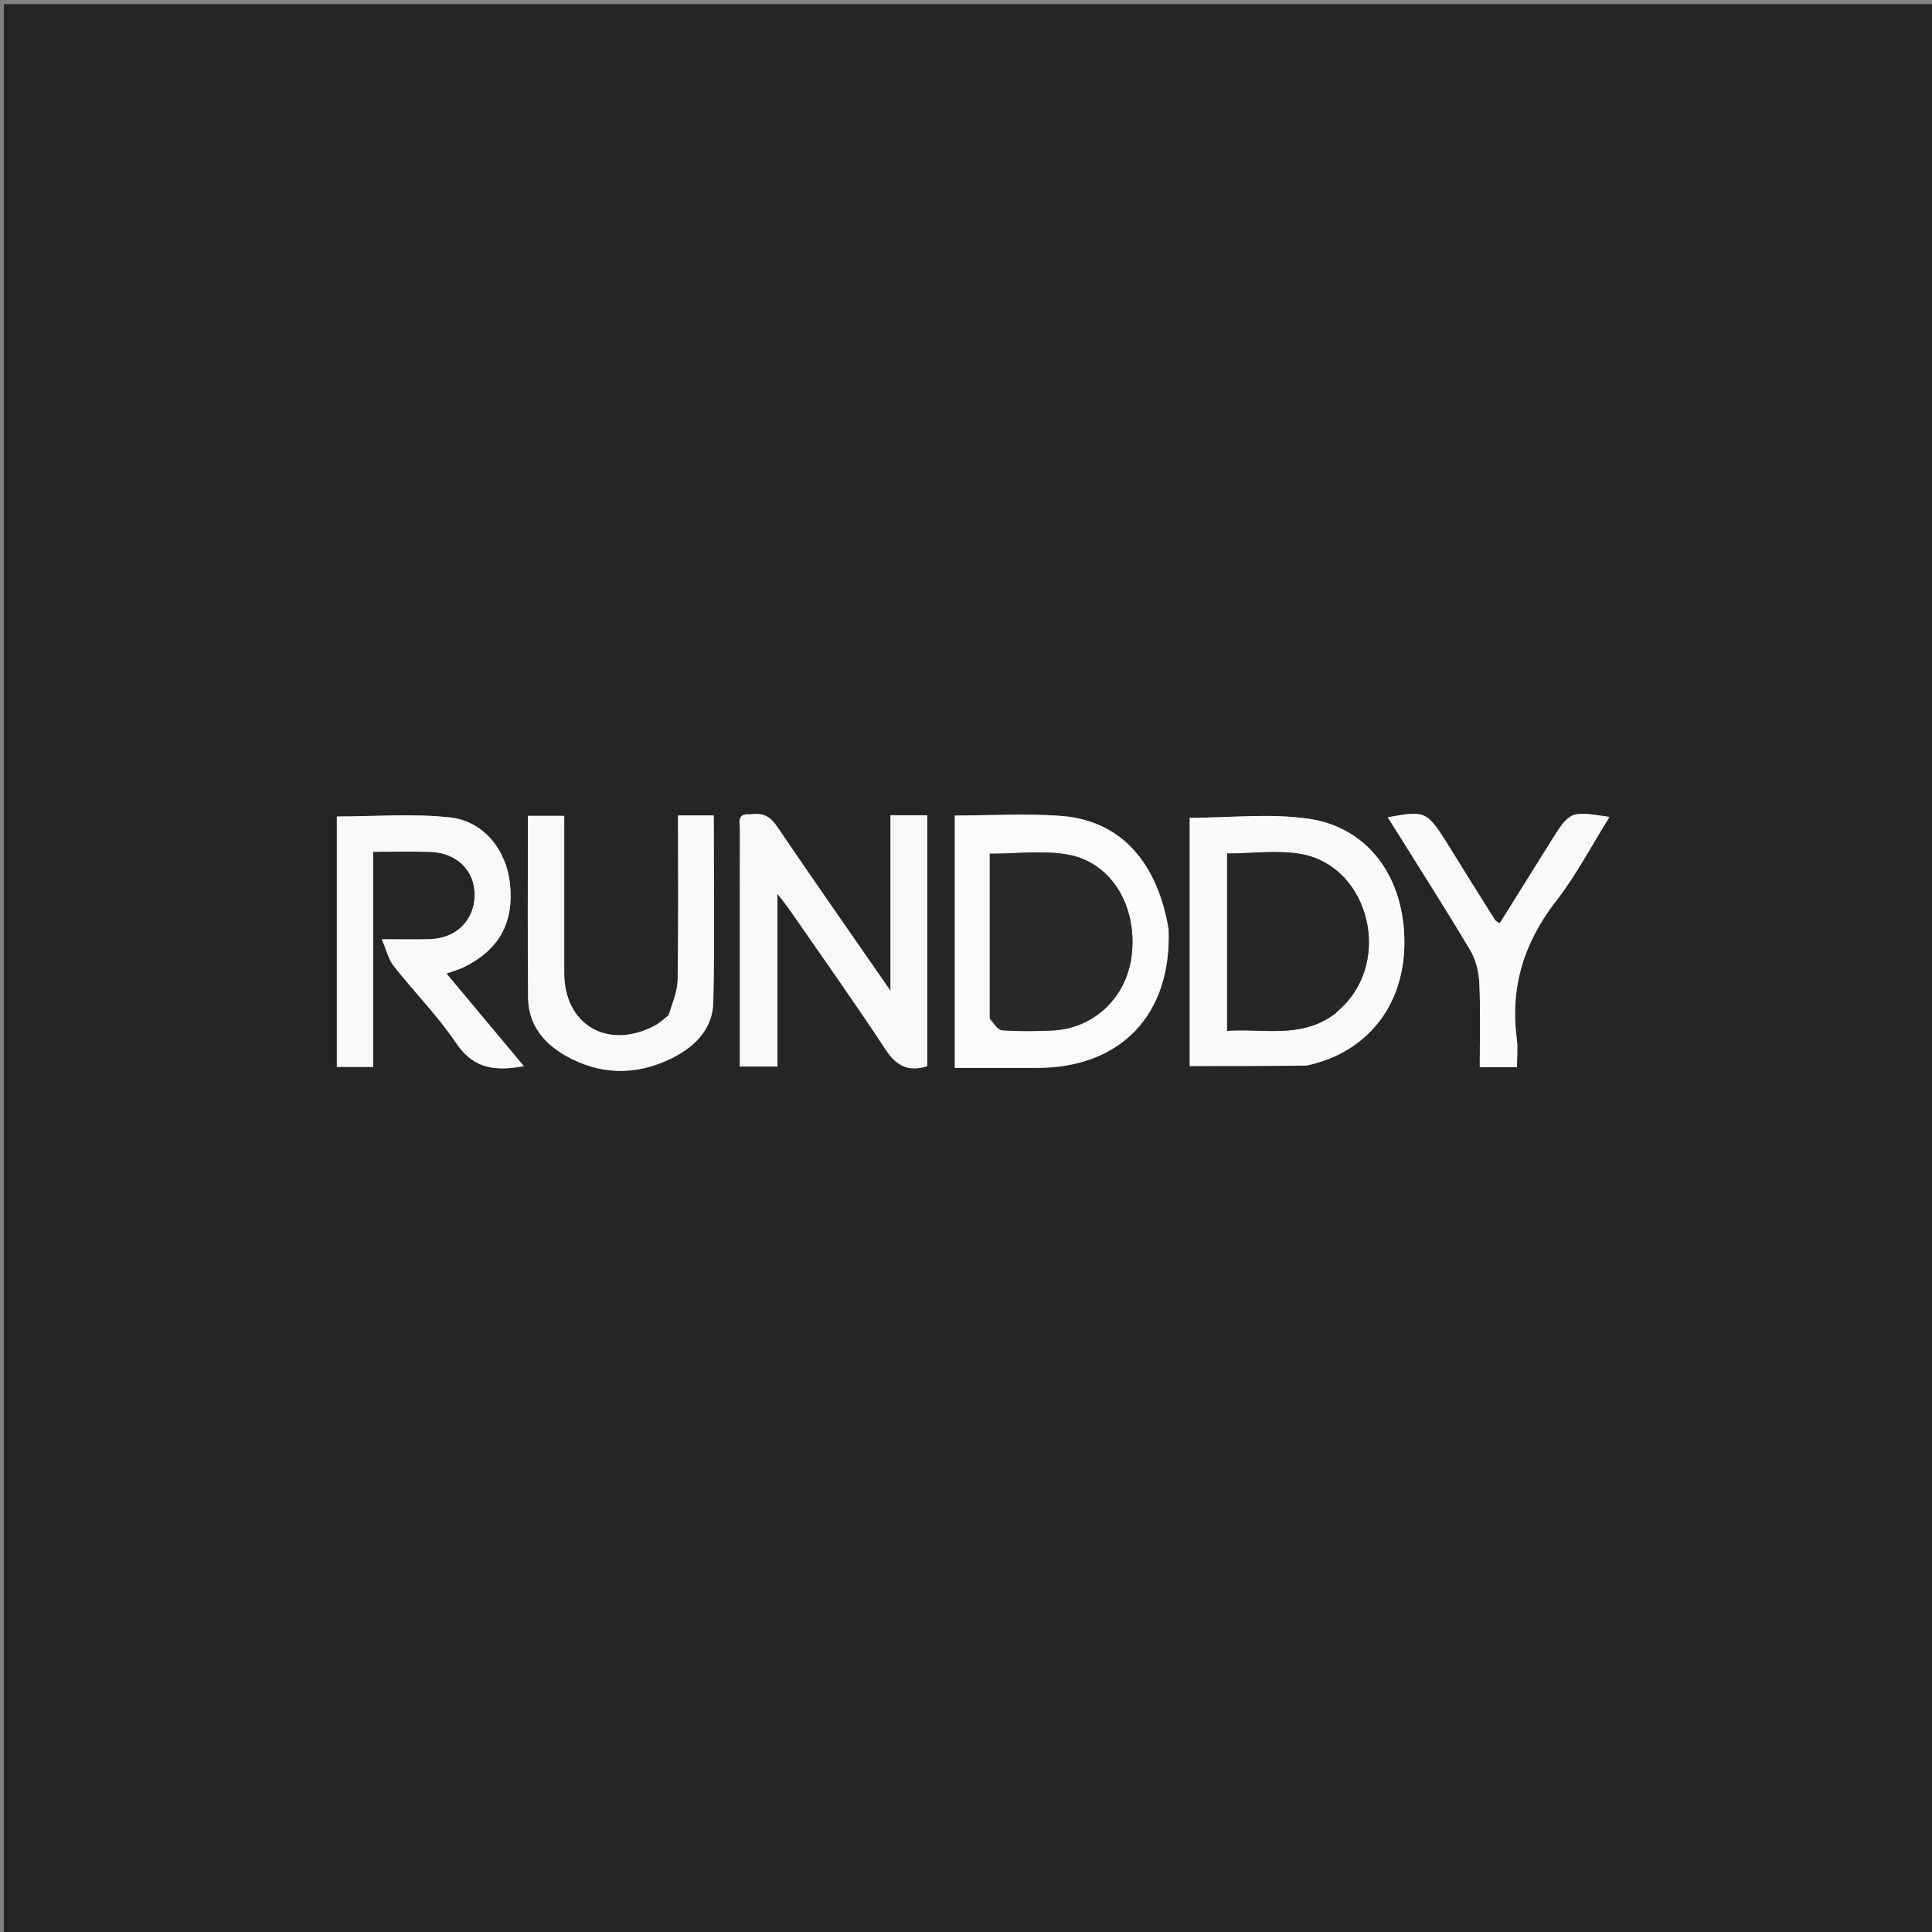 <svg version="1.1" id="Layer_1" xmlns="http://www.w3.org/2000/svg" xmlns:xlink="http://www.w3.org/1999/xlink" x="0px" y="0px"
	 width="100%" viewBox="0 0 512 512" enable-background="new 0 0 512 512" xml:space="preserve">
<rect x="0" y="0" width="512" height="512" fill="#808080" stroke="none"/>
<path fill="#252528" opacity="1" stroke="none" 
	d="
M277,513 
	C184.689,513 92.878,513 1.034,513 
	C1.034,342.397 1.034,171.795 1.034,1.096 
	C171.561,1.096 342.122,1.096 512.841,1.096 
	C512.841,171.667 512.841,342.333 512.841,513 
	C434.461,513 355.981,513 277,513 
M198.637,215.813 
	C195.155,215.454 196.08,218.031 196.075,219.813 
	C196.035,233.976 196.053,248.139 196.053,262.301 
	C196.053,269.084 196.053,275.866 196.053,282.637 
	C199.59,282.637 202.625,282.637 206.034,282.637 
	C206.034,267.534 206.034,252.807 206.034,236.88 
	C207.593,238.92 208.487,239.996 209.28,241.142 
	C217.799,253.458 226.489,265.663 234.711,278.175 
	C237.614,282.594 240.82,284.086 245.716,282.544 
	C245.716,260.322 245.716,238.242 245.716,216.055 
	C242.539,216.055 239.595,216.055 235.981,216.055 
	C235.981,231.257 235.981,246.226 235.981,262.553 
	C225.368,247.234 215.547,233.215 205.941,219.051 
	C204.22,216.513 202.404,215.301 198.637,215.813 
M309.652,245.913 
	C306.717,228.375 296.907,217.536 281.578,216.266 
	C272.164,215.486 262.632,216.122 253.025,216.122 
	C253.025,238.416 253.025,260.61 253.025,283.009 
	C260.518,283.009 267.673,283.012 274.828,283.008 
	C296.979,282.997 310.532,268.939 309.652,245.913 
M346.645,282.283 
	C362.29,278.945 372.1,266.528 372.184,249.957 
	C372.27,232.878 362.905,219.443 347.1,217.027 
	C336.776,215.449 326.015,216.729 315.283,216.729 
	C315.283,238.481 315.283,260.529 315.283,282.514 
	C325.605,282.514 335.702,282.514 346.645,282.283 
M122.777,256.349 
	C132.199,251.9 136.259,244.632 135.154,234.192 
	C134.221,225.375 128.291,217.633 119.316,216.634 
	C109.385,215.528 99.235,216.381 89.266,216.381 
	C89.266,238.583 89.266,260.677 89.266,282.749 
	C92.47,282.749 95.39,282.749 98.906,282.749 
	C98.906,263.618 98.906,244.742 98.906,225.733 
	C104.34,225.733 109.17,225.611 113.993,225.762 
	C121.097,225.984 125.889,230.772 125.782,237.305 
	C125.674,243.954 120.92,248.654 113.897,248.887 
	C110.096,249.013 106.288,248.909 101.167,248.909 
	C102.443,251.857 102.96,254.261 104.327,255.995 
	C109.788,262.923 116.073,269.267 120.977,276.55 
	C125.606,283.424 131.435,283.867 138.838,282.548 
	C131.944,274.299 125.296,266.344 118.328,258.006 
	C120.004,257.446 121.066,257.091 122.777,256.349 
M177.002,269.291 
	C175.798,270.163 174.681,271.205 173.376,271.882 
	C160.97,278.32 149.529,271.555 149.528,257.823 
	C149.526,245.668 149.527,233.512 149.527,221.357 
	C149.527,219.618 149.527,217.879 149.527,216.212 
	C145.851,216.212 142.943,216.212 139.901,216.212 
	C139.901,232.488 139.792,248.464 139.951,264.438 
	C140.021,271.393 143.936,276.348 149.726,279.679 
	C158.718,284.851 168.162,285.123 177.464,280.723 
	C183.733,277.758 188.856,273.006 189.032,265.644 
	C189.425,249.191 189.155,232.722 189.155,216.086 
	C185.981,216.086 183.021,216.086 179.678,216.086 
	C179.678,230.723 179.798,245.191 179.579,259.654 
	C179.534,262.669 178.234,265.664 177.002,269.291 
M382.923,222.488 
	C378.088,215.024 377.457,214.768 367.771,216.602 
	C375.125,228.375 382.524,239.943 389.57,251.721 
	C391.084,254.252 391.899,257.519 392.037,260.493 
	C392.382,267.903 392.151,275.339 392.151,282.819 
	C395.71,282.819 398.645,282.819 402.011,282.819 
	C402.011,280.183 402.284,277.696 401.966,275.287 
	C400.158,261.582 403.891,249.709 412.385,238.779 
	C417.713,231.924 421.78,224.088 426.531,216.503 
	C416.074,214.891 416.067,214.886 410.988,222.995 
	C406.467,230.215 401.963,237.446 397.435,244.699 
	C396.718,244.196 396.363,244.069 396.206,243.819 
	C391.877,236.935 387.568,230.038 382.923,222.488 
z"/>
<path fill="#F8F8F8" opacity="1" stroke="none" 
	d="
M199.038,215.812 
	C202.404,215.301 204.22,216.513 205.941,219.051 
	C215.547,233.215 225.368,247.234 235.981,262.553 
	C235.981,246.226 235.981,231.257 235.981,216.055 
	C239.595,216.055 242.539,216.055 245.716,216.055 
	C245.716,238.242 245.716,260.322 245.716,282.544 
	C240.82,284.086 237.614,282.594 234.711,278.175 
	C226.489,265.663 217.799,253.458 209.28,241.142 
	C208.487,239.996 207.593,238.92 206.034,236.88 
	C206.034,252.807 206.034,267.534 206.034,282.637 
	C202.625,282.637 199.59,282.637 196.053,282.637 
	C196.053,275.866 196.053,269.084 196.053,262.301 
	C196.053,248.139 196.035,233.976 196.075,219.813 
	C196.08,218.031 195.155,215.454 199.038,215.812 
z"/>
<path fill="#FBFBFB" opacity="1" stroke="none" 
	d="
M309.693,246.359 
	C310.532,268.939 296.979,282.997 274.828,283.008 
	C267.673,283.012 260.518,283.009 253.025,283.009 
	C253.025,260.61 253.025,238.416 253.025,216.122 
	C262.632,216.122 272.164,215.486 281.578,216.266 
	C296.907,217.536 306.717,228.375 309.693,246.359 
M262.302,270.202 
	C263.384,271.189 264.408,272.939 265.559,273.028 
	C269.863,273.36 274.213,273.272 278.538,273.115 
	C289.976,272.699 298.799,264.219 299.967,252.661 
	C301.266,239.814 294.37,228.446 282.897,226.451 
	C276.35,225.313 269.443,226.245 262.3,226.245 
	C262.3,240.664 262.3,254.956 262.302,270.202 
z"/>
<path fill="#FAFAFA" opacity="1" stroke="none" 
	d="
M346.221,282.398 
	C335.702,282.514 325.605,282.514 315.283,282.514 
	C315.283,260.529 315.283,238.481 315.283,216.729 
	C326.015,216.729 336.776,215.449 347.1,217.027 
	C362.905,219.443 372.27,232.878 372.184,249.957 
	C372.1,266.528 362.29,278.945 346.221,282.398 
M353.935,268.554 
	C354.996,267.501 356.135,266.514 357.107,265.385 
	C368.525,252.12 361.792,229.527 345.079,226.382 
	C338.719,225.185 331.945,226.187 325.193,226.187 
	C325.193,241.725 325.193,257.259 325.193,273.179 
	C334.881,272.506 344.741,275.354 353.935,268.554 
z"/>
<path fill="#F9F9F9" opacity="1" stroke="none" 
	d="
M122.453,256.543 
	C121.066,257.091 120.004,257.446 118.328,258.006 
	C125.296,266.344 131.944,274.299 138.838,282.548 
	C131.435,283.867 125.606,283.424 120.977,276.55 
	C116.073,269.267 109.788,262.923 104.327,255.995 
	C102.96,254.261 102.443,251.857 101.167,248.909 
	C106.288,248.909 110.096,249.013 113.897,248.887 
	C120.92,248.654 125.674,243.954 125.782,237.305 
	C125.889,230.772 121.097,225.984 113.993,225.762 
	C109.17,225.611 104.34,225.733 98.906,225.733 
	C98.906,244.742 98.906,263.618 98.906,282.749 
	C95.39,282.749 92.47,282.749 89.266,282.749 
	C89.266,260.677 89.266,238.583 89.266,216.381 
	C99.235,216.381 109.385,215.528 119.316,216.634 
	C128.291,217.633 134.221,225.375 135.154,234.192 
	C136.259,244.632 132.199,251.9 122.453,256.543 
z"/>
<path fill="#F9F9F9" opacity="1" stroke="none" 
	d="
M177.257,268.979 
	C178.234,265.664 179.534,262.669 179.579,259.654 
	C179.798,245.191 179.678,230.723 179.678,216.086 
	C183.021,216.086 185.981,216.086 189.155,216.086 
	C189.155,232.722 189.425,249.191 189.032,265.644 
	C188.856,273.006 183.733,277.758 177.464,280.723 
	C168.162,285.123 158.718,284.851 149.726,279.679 
	C143.936,276.348 140.021,271.393 139.951,264.438 
	C139.792,248.464 139.901,232.488 139.901,216.212 
	C142.943,216.212 145.851,216.212 149.527,216.212 
	C149.527,217.879 149.527,219.618 149.527,221.357 
	C149.527,233.512 149.526,245.668 149.528,257.823 
	C149.529,271.555 160.97,278.32 173.376,271.882 
	C174.681,271.205 175.798,270.163 177.257,268.979 
z"/>
<path fill="#FAFAFA" opacity="1" stroke="none" 
	d="
M383.09,222.816 
	C387.568,230.038 391.877,236.935 396.206,243.819 
	C396.363,244.069 396.718,244.196 397.435,244.699 
	C401.963,237.446 406.467,230.215 410.988,222.995 
	C416.067,214.886 416.074,214.891 426.531,216.503 
	C421.78,224.088 417.713,231.924 412.385,238.779 
	C403.891,249.709 400.158,261.582 401.966,275.287 
	C402.284,277.696 402.011,280.183 402.011,282.819 
	C398.645,282.819 395.71,282.819 392.151,282.819 
	C392.151,275.339 392.382,267.903 392.037,260.493 
	C391.899,257.519 391.084,254.252 389.57,251.721 
	C382.524,239.943 375.125,228.375 367.771,216.602 
	C377.457,214.768 378.088,215.024 383.09,222.816 
z"/>
<path fill="#29292C" opacity="1" stroke="none" 
	d="
M262.301,269.725 
	C262.3,254.956 262.3,240.664 262.3,226.245 
	C269.443,226.245 276.35,225.313 282.897,226.451 
	C294.37,228.446 301.266,239.814 299.967,252.661 
	C298.799,264.219 289.976,272.699 278.538,273.115 
	C274.213,273.272 269.863,273.36 265.559,273.028 
	C264.408,272.939 263.384,271.189 262.301,269.725 
z"/>
<path fill="#262629" opacity="1" stroke="none" 
	d="
M353.643,268.777 
	C344.741,275.354 334.881,272.506 325.193,273.179 
	C325.193,257.259 325.193,241.725 325.193,226.187 
	C331.945,226.187 338.719,225.185 345.079,226.382 
	C361.792,229.527 368.525,252.12 357.107,265.385 
	C356.135,266.514 354.996,267.501 353.643,268.777 
z"/>
</svg>